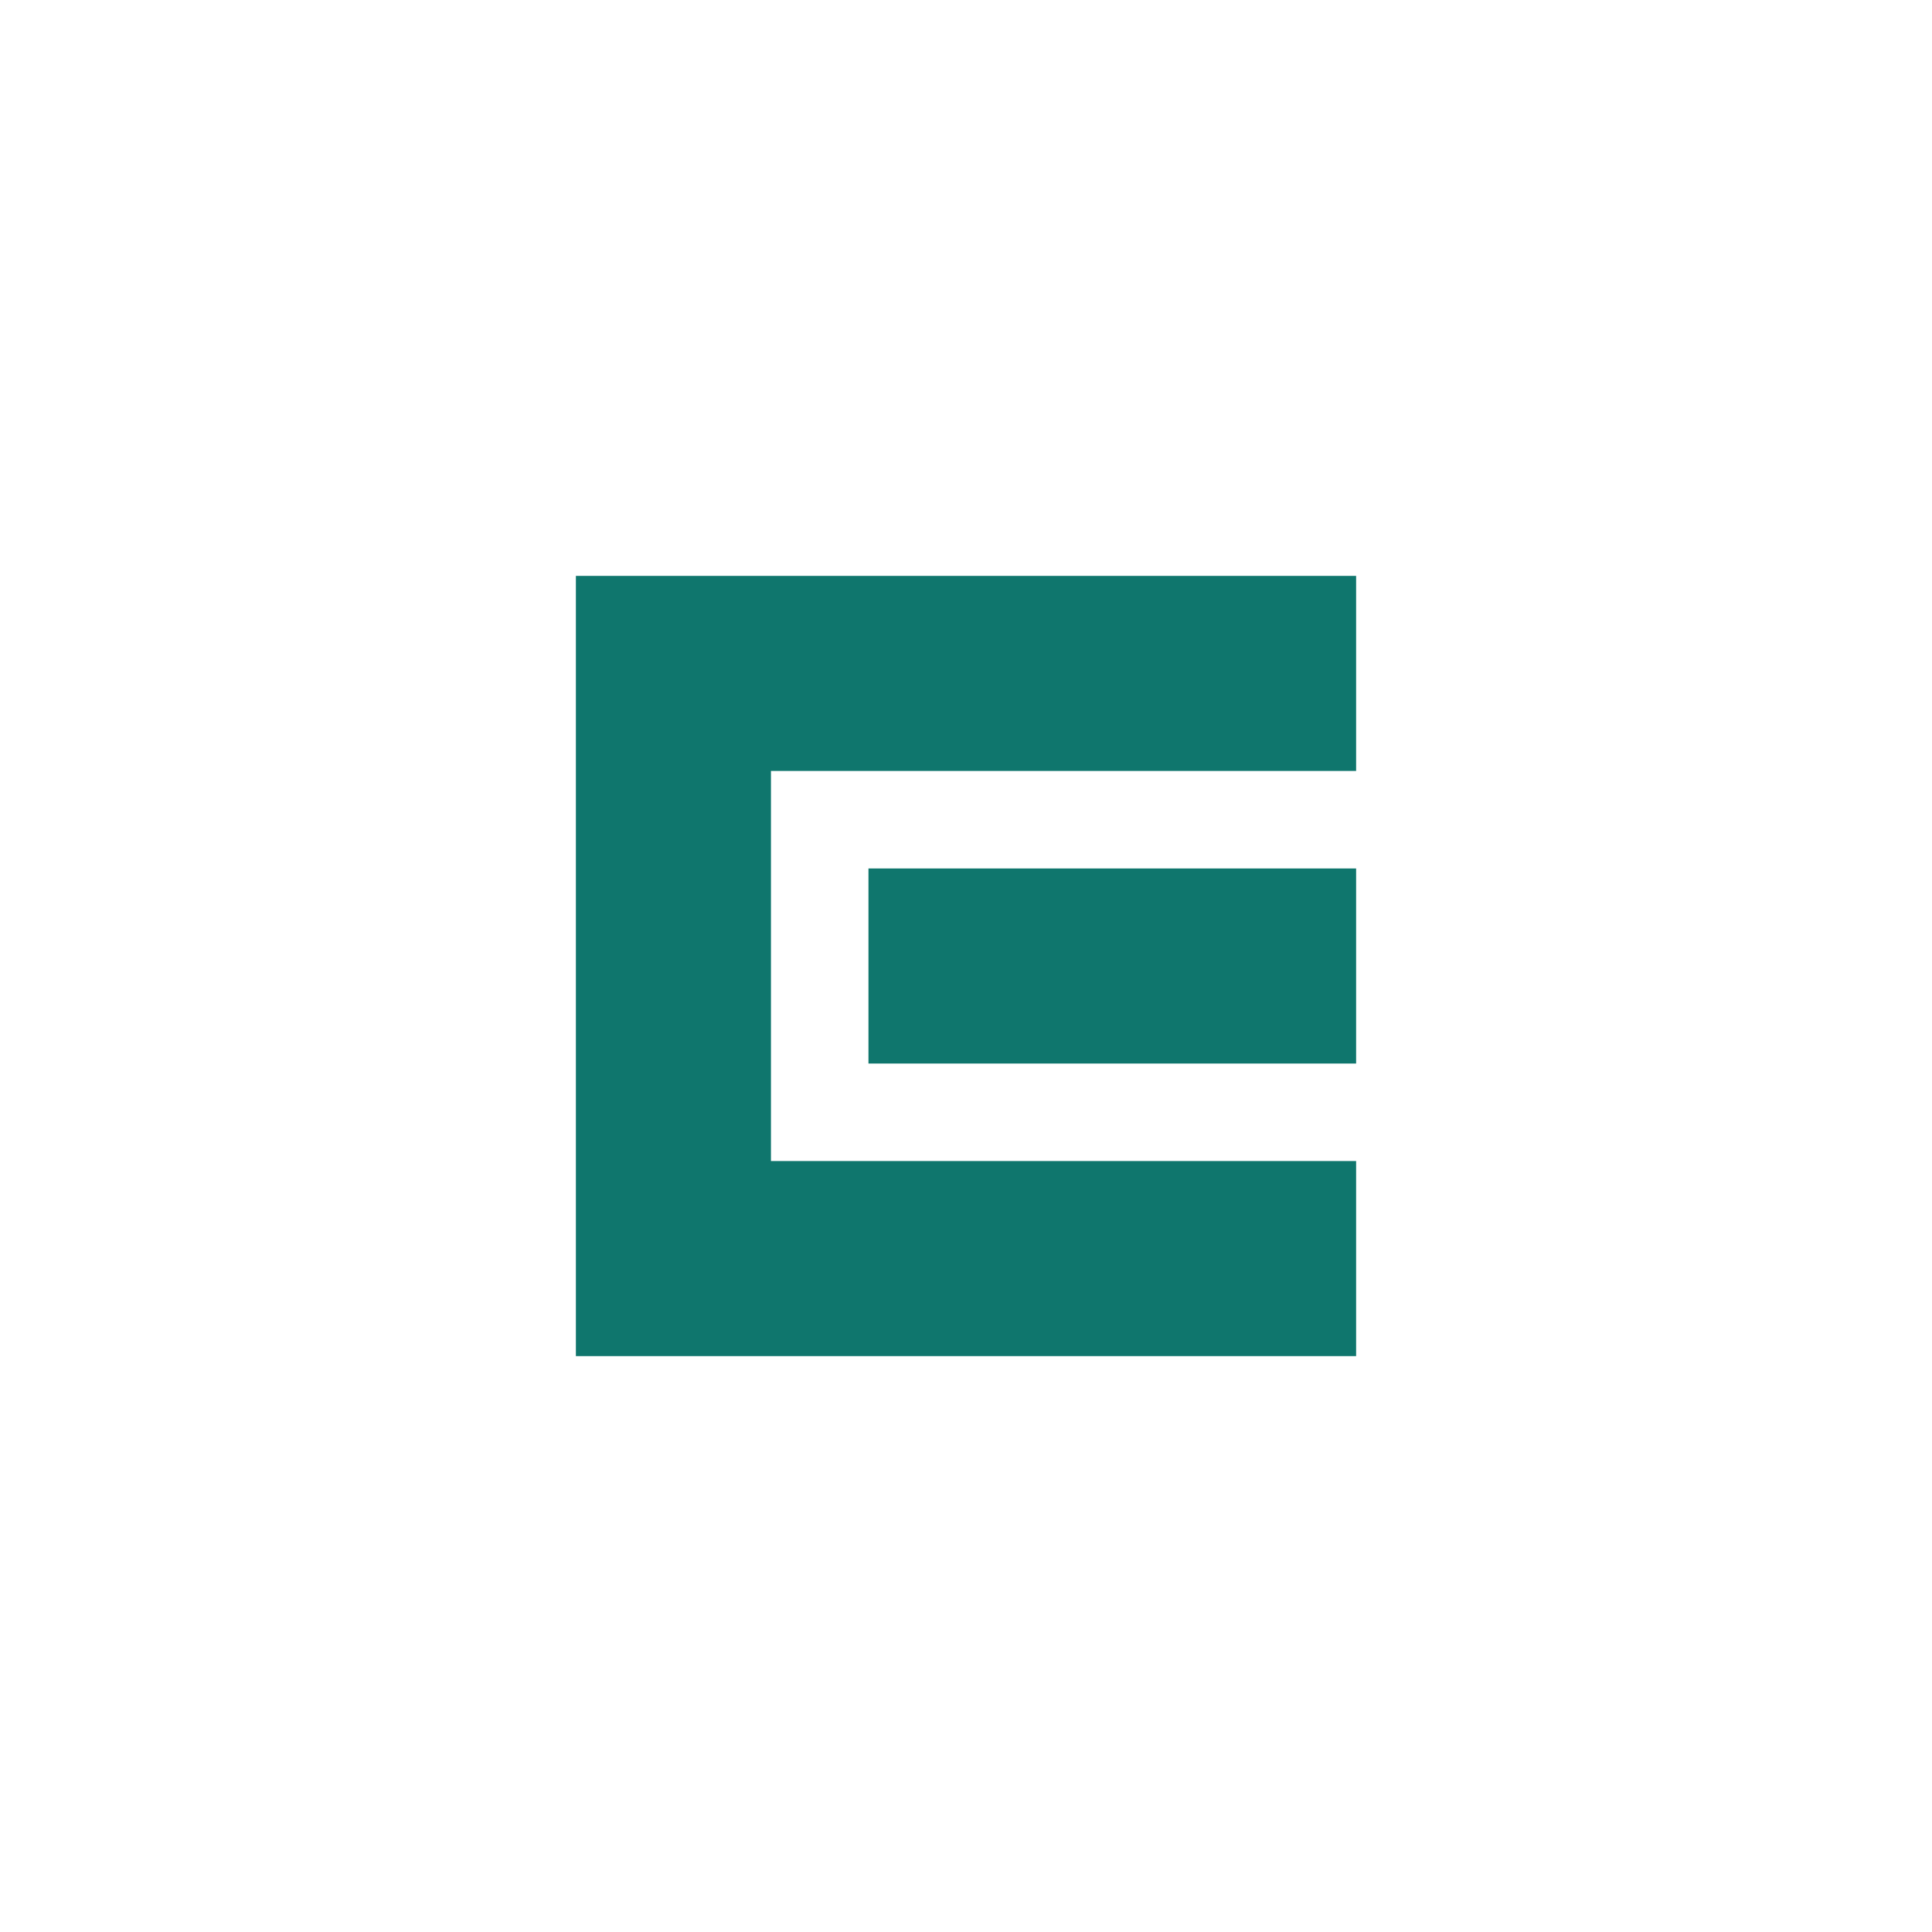 <?xml version="1.0" encoding="utf-8"?>
<!-- Generator: Adobe Illustrator 28.1.0, SVG Export Plug-In . SVG Version: 6.00 Build 0)  -->
<svg version="1.1" id="Слой_1" xmlns="http://www.w3.org/2000/svg" xmlns:xlink="http://www.w3.org/1999/xlink" x="0px" y="0px"
	 viewBox="0 0 422.81 422.81" style="enable-background:new 0 0 422.81 422.81;" xml:space="preserve">
<style type="text/css">
	.st0{fill:#0F766D;}
</style>
<polygon class="st0" points="126.03,126.03 126.03,296.78 296.78,296.78 296.78,254.09 168.72,254.09 168.72,168.72 296.78,168.72 
	296.78,126.03 "/>
<polyline class="st0" points="296.78,232.75 190.06,232.75 190.06,190.06 296.78,190.06 "/>
</svg>
